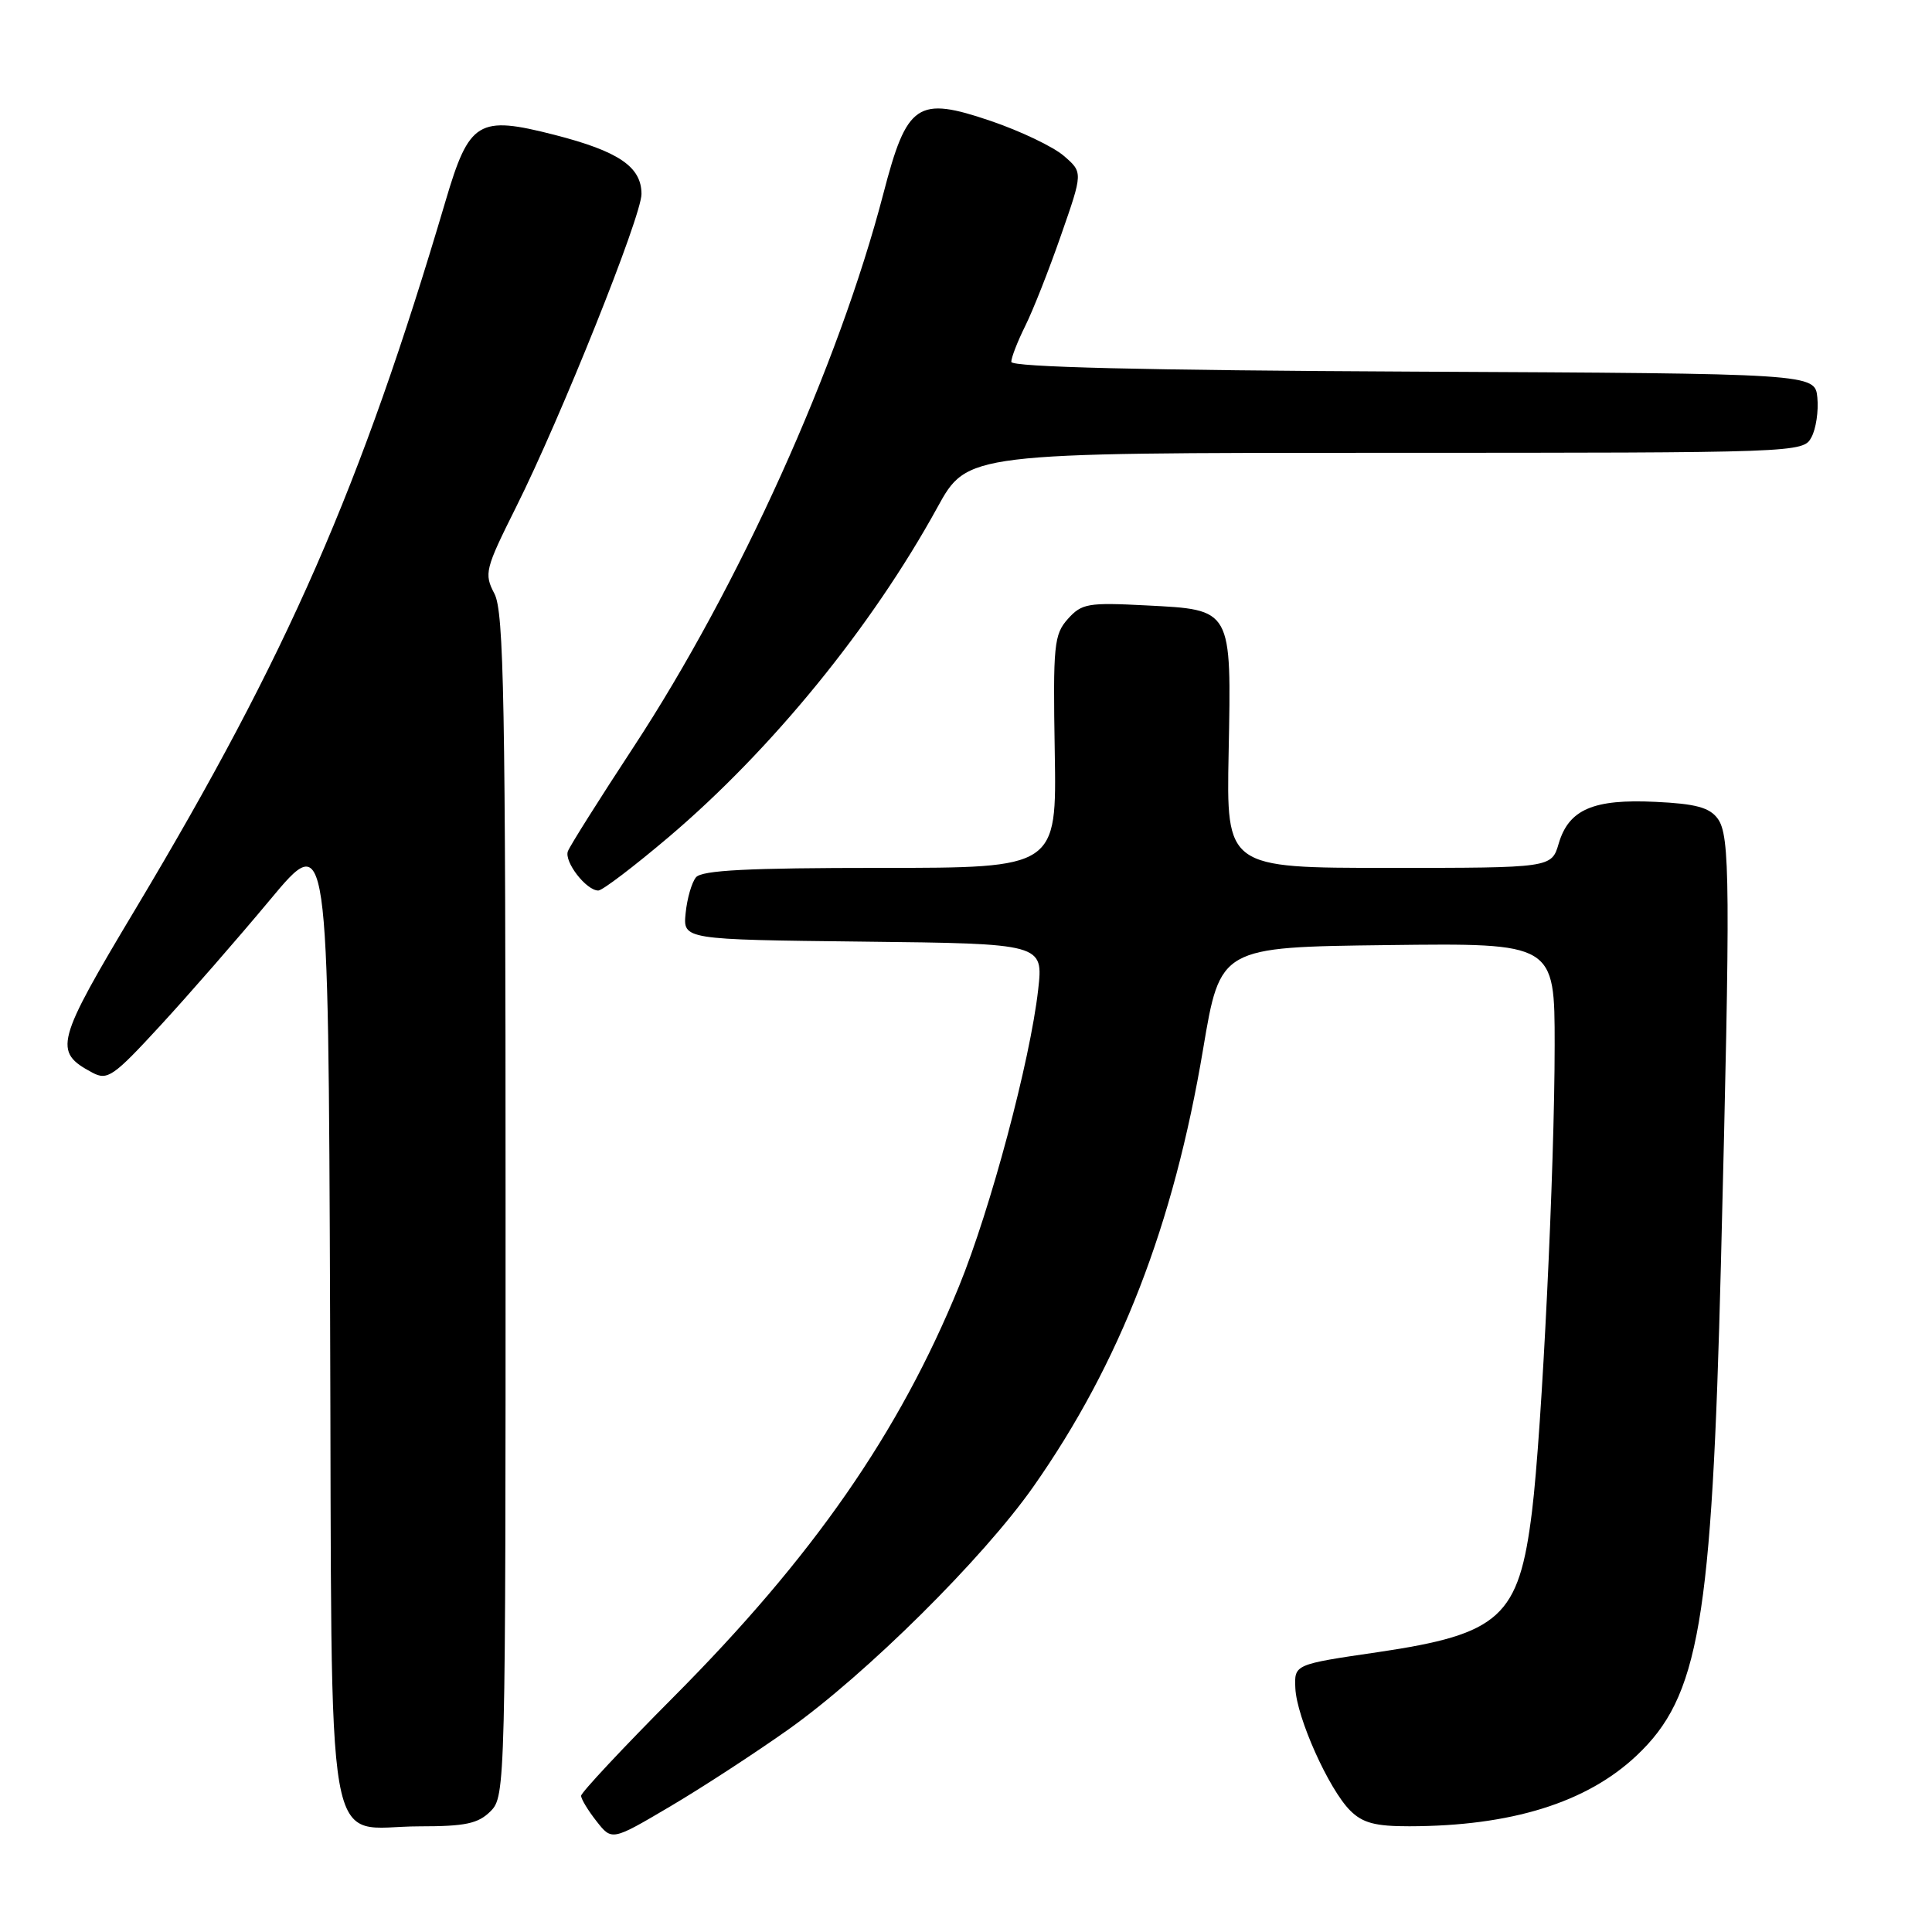 <?xml version="1.0" encoding="UTF-8" standalone="no"?>
<!DOCTYPE svg PUBLIC "-//W3C//DTD SVG 1.1//EN" "http://www.w3.org/Graphics/SVG/1.1/DTD/svg11.dtd" >
<svg xmlns="http://www.w3.org/2000/svg" xmlns:xlink="http://www.w3.org/1999/xlink" version="1.1" viewBox="0 0 256 256">
 <g >
 <path fill="currentColor"
d=" M 104.47 229.16 C 114.79 221.83 130.24 206.51 136.92 197.00 C 148.41 180.64 155.50 162.36 159.42 139.00 C 161.69 125.50 161.69 125.50 183.85 125.23 C 206.00 124.96 206.00 124.96 206.00 138.48 C 206.00 154.85 204.31 189.58 203.00 200.26 C 201.27 214.29 198.82 216.52 182.57 218.92 C 171.50 220.54 171.50 220.54 171.64 223.69 C 171.81 227.57 176.06 237.06 178.90 239.90 C 180.55 241.55 182.23 242.00 186.75 241.99 C 200.22 241.97 210.23 238.87 216.84 232.64 C 225.15 224.82 226.83 215.02 228.03 167.50 C 229.30 117.00 229.25 110.73 227.61 108.48 C 226.53 107.00 224.70 106.50 219.36 106.25 C 211.13 105.85 207.88 107.25 206.54 111.76 C 205.59 115.00 205.59 115.00 184.04 115.00 C 162.50 115.00 162.50 115.00 162.80 99.75 C 163.17 80.54 163.32 80.81 151.89 80.22 C 144.18 79.82 143.34 79.96 141.50 82.01 C 139.66 84.07 139.52 85.44 139.76 99.62 C 140.02 115.00 140.02 115.00 116.63 115.00 C 99.14 115.00 92.99 115.31 92.22 116.25 C 91.65 116.94 91.04 119.08 90.85 121.00 C 90.50 124.50 90.50 124.50 114.38 124.77 C 138.25 125.04 138.25 125.04 137.56 131.16 C 136.49 140.59 131.26 160.19 127.07 170.45 C 119.14 189.86 107.73 206.29 89.27 224.84 C 82.52 231.62 77.00 237.53 77.00 237.95 C 77.00 238.38 77.92 239.90 79.04 241.32 C 81.08 243.92 81.08 243.92 88.79 239.37 C 93.03 236.87 100.08 232.27 104.47 229.16 Z  M 65.00 240.00 C 66.97 238.03 67.00 236.67 66.99 159.75 C 66.99 92.86 66.77 81.09 65.52 78.68 C 64.12 76.01 64.27 75.43 68.39 67.18 C 74.31 55.34 85.00 28.65 85.00 25.71 C 85.00 22.10 81.98 20.05 73.48 17.87 C 63.36 15.28 62.18 15.99 59.03 26.66 C 47.82 64.58 38.13 86.71 18.04 120.30 C 7.33 138.19 7.03 139.34 12.24 142.13 C 14.24 143.20 15.02 142.66 21.24 135.90 C 24.99 131.83 31.53 124.33 35.78 119.23 C 43.50 109.96 43.50 109.96 43.74 174.23 C 44.02 249.07 42.78 242.00 55.61 242.00 C 61.67 242.00 63.36 241.64 65.00 240.00 Z  M 88.60 110.92 C 102.28 99.31 115.50 83.08 124.20 67.25 C 128.18 60.00 128.18 60.00 183.56 60.00 C 238.32 60.00 238.94 59.98 240.02 57.95 C 240.63 56.83 240.98 54.47 240.81 52.70 C 240.50 49.50 240.50 49.50 187.25 49.24 C 151.51 49.07 134.00 48.64 134.00 47.95 C 134.00 47.38 134.83 45.25 135.84 43.21 C 136.86 41.17 139.00 35.75 140.59 31.17 C 143.50 22.84 143.50 22.84 140.96 20.65 C 139.56 19.44 135.22 17.37 131.32 16.04 C 121.54 12.71 120.18 13.63 117.05 25.66 C 111.11 48.46 97.93 77.67 83.94 99.00 C 79.43 105.87 75.52 112.08 75.25 112.79 C 74.72 114.17 77.68 118.00 79.28 118.00 C 79.82 118.00 84.01 114.81 88.60 110.92 Z "/>
</g>
</svg>